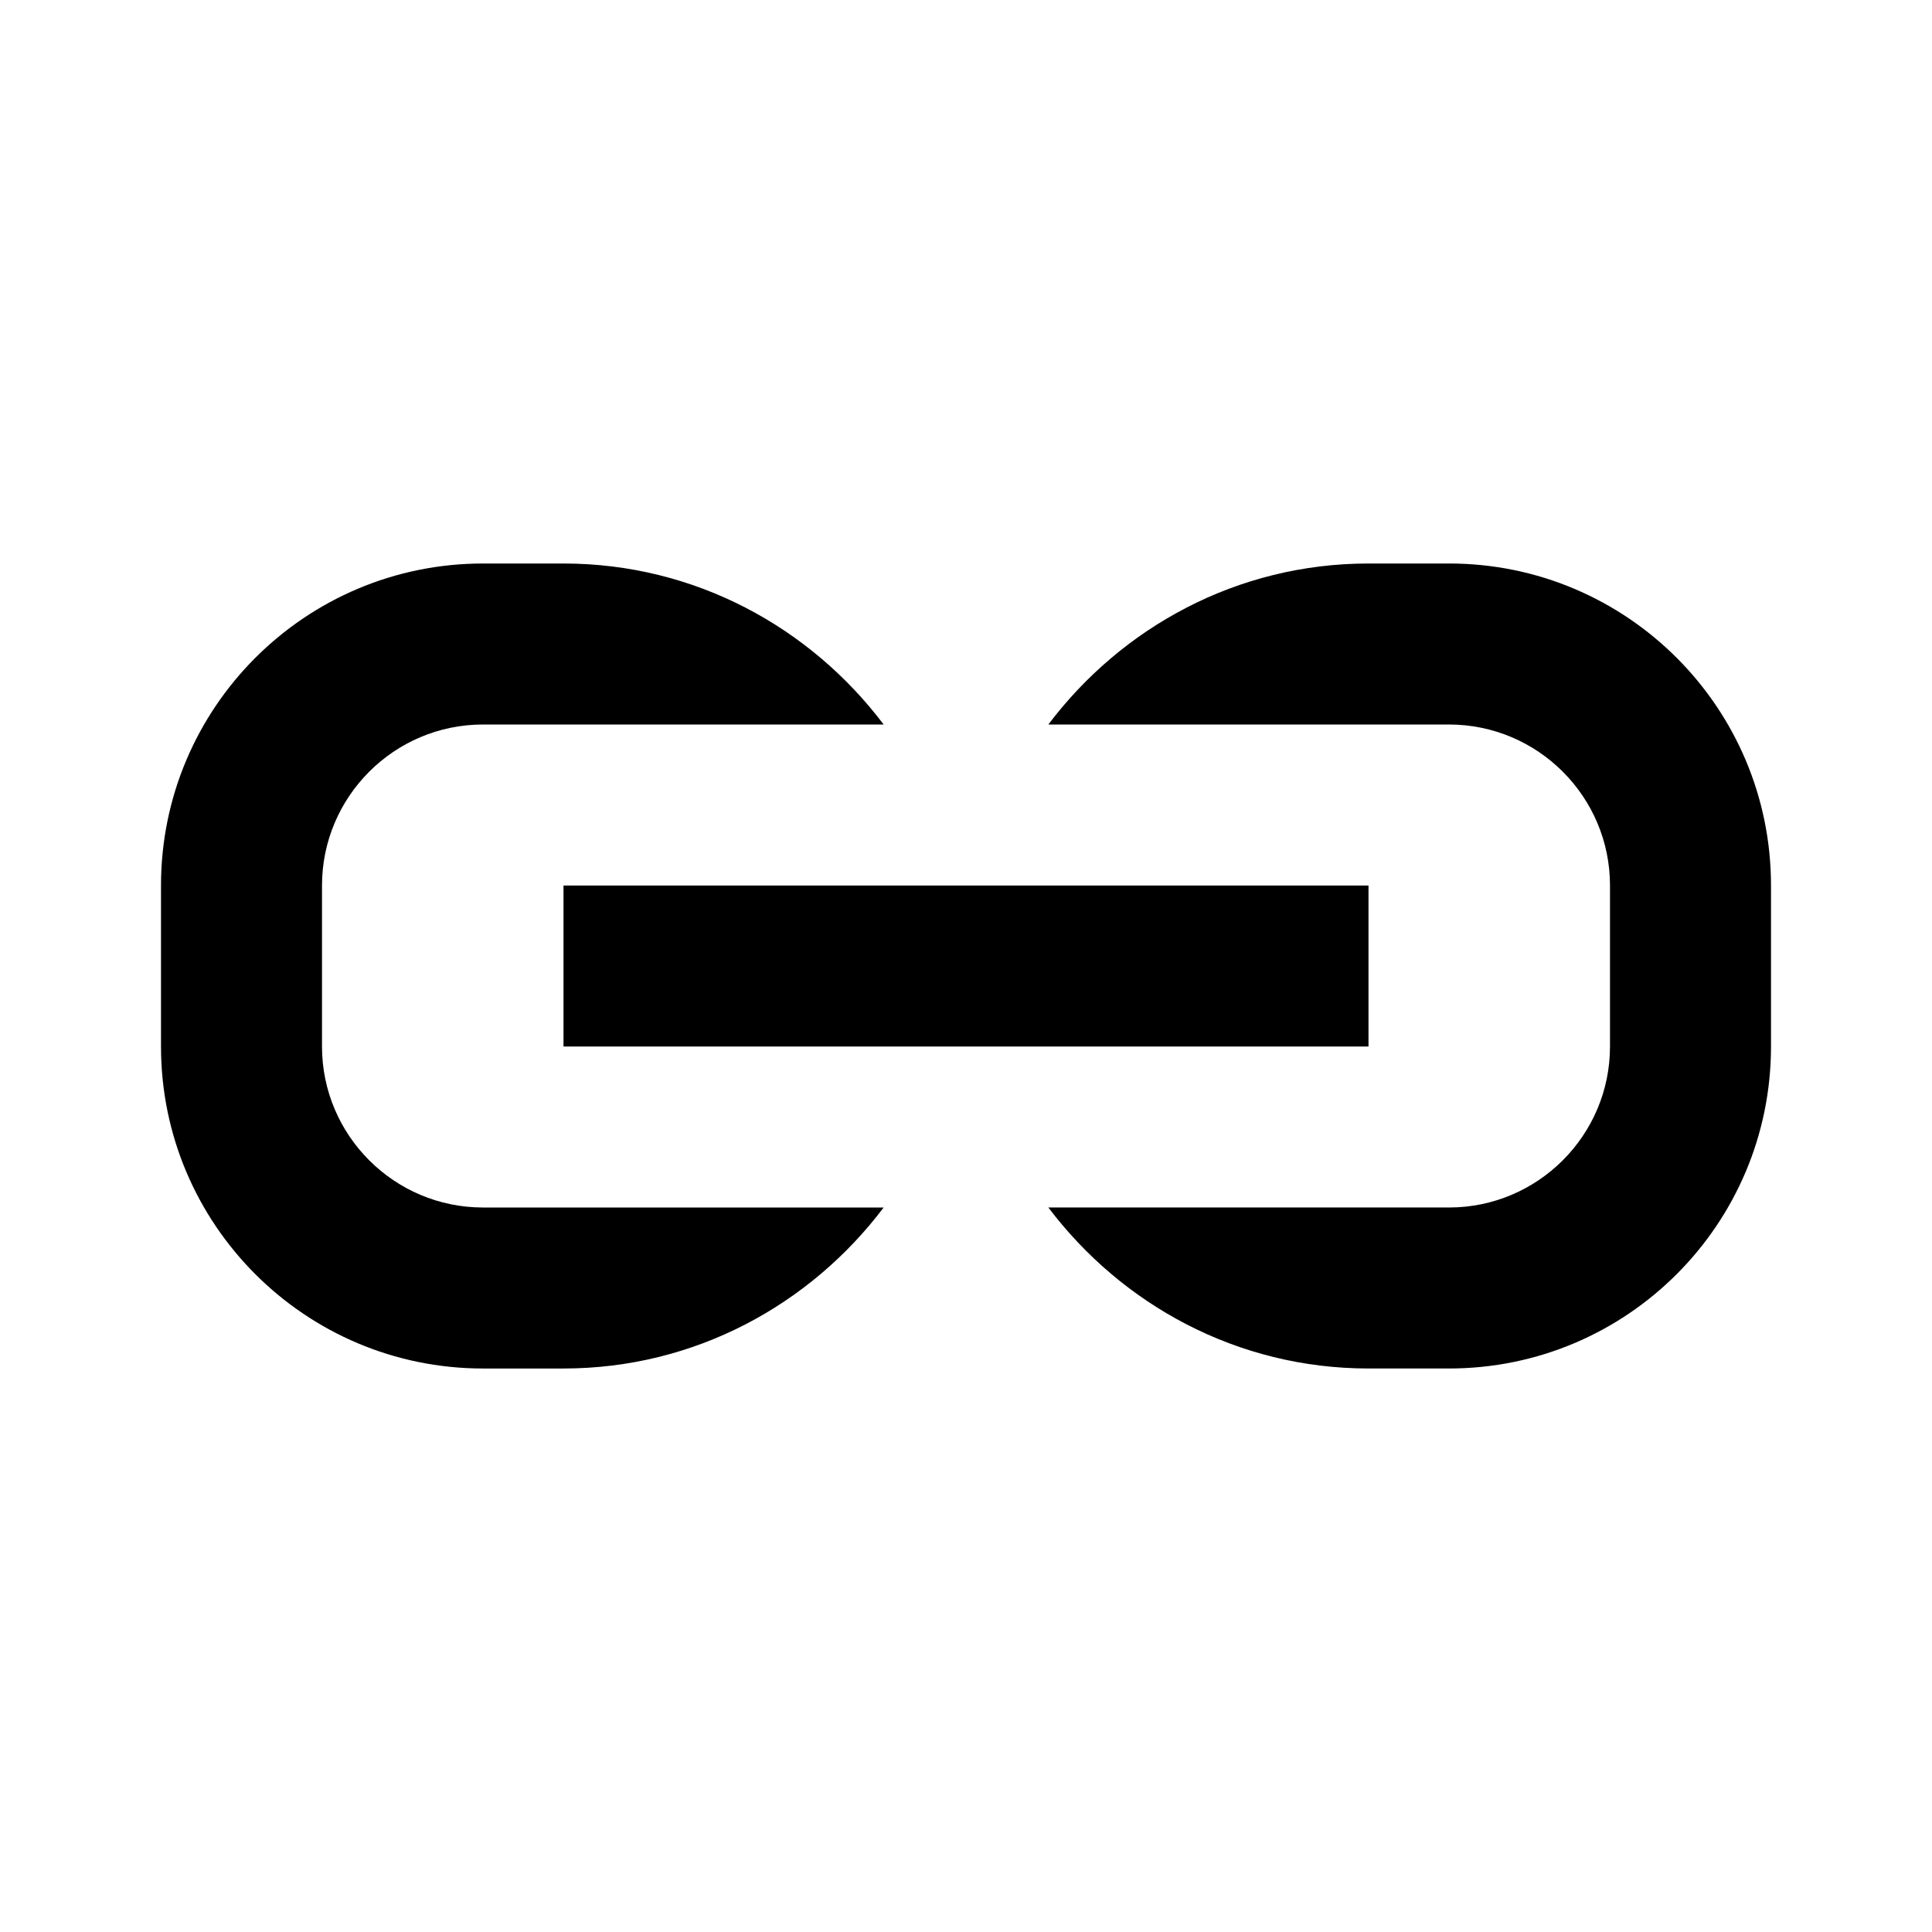 <svg enable-background="new 0 0 24 24" viewBox="0 0 24 24" xmlns="http://www.w3.org/2000/svg"><path d="m17 13h-10v-2h10zm1-6h-1c-1.631 0-3.065.792-3.977 2h3.977 1c1.103 0 2 .897 2 2v2c0 1.103-.897 2-2 2h-1-3.977c.913 1.208 2.347 2 3.977 2h1c2.209 0 4-1.791 4-4v-2c0-2.209-1.791-4-4-4zm-16 4v2c0 2.209 1.791 4 4 4h1c1.63 0 3.065-.792 3.977-2h-3.977-1c-1.103 0-2-.897-2-2v-2c0-1.103.897-2 2-2h1 3.977c-.912-1.208-2.346-2-3.977-2h-1c-2.209 0-4 1.791-4 4z"/></svg>